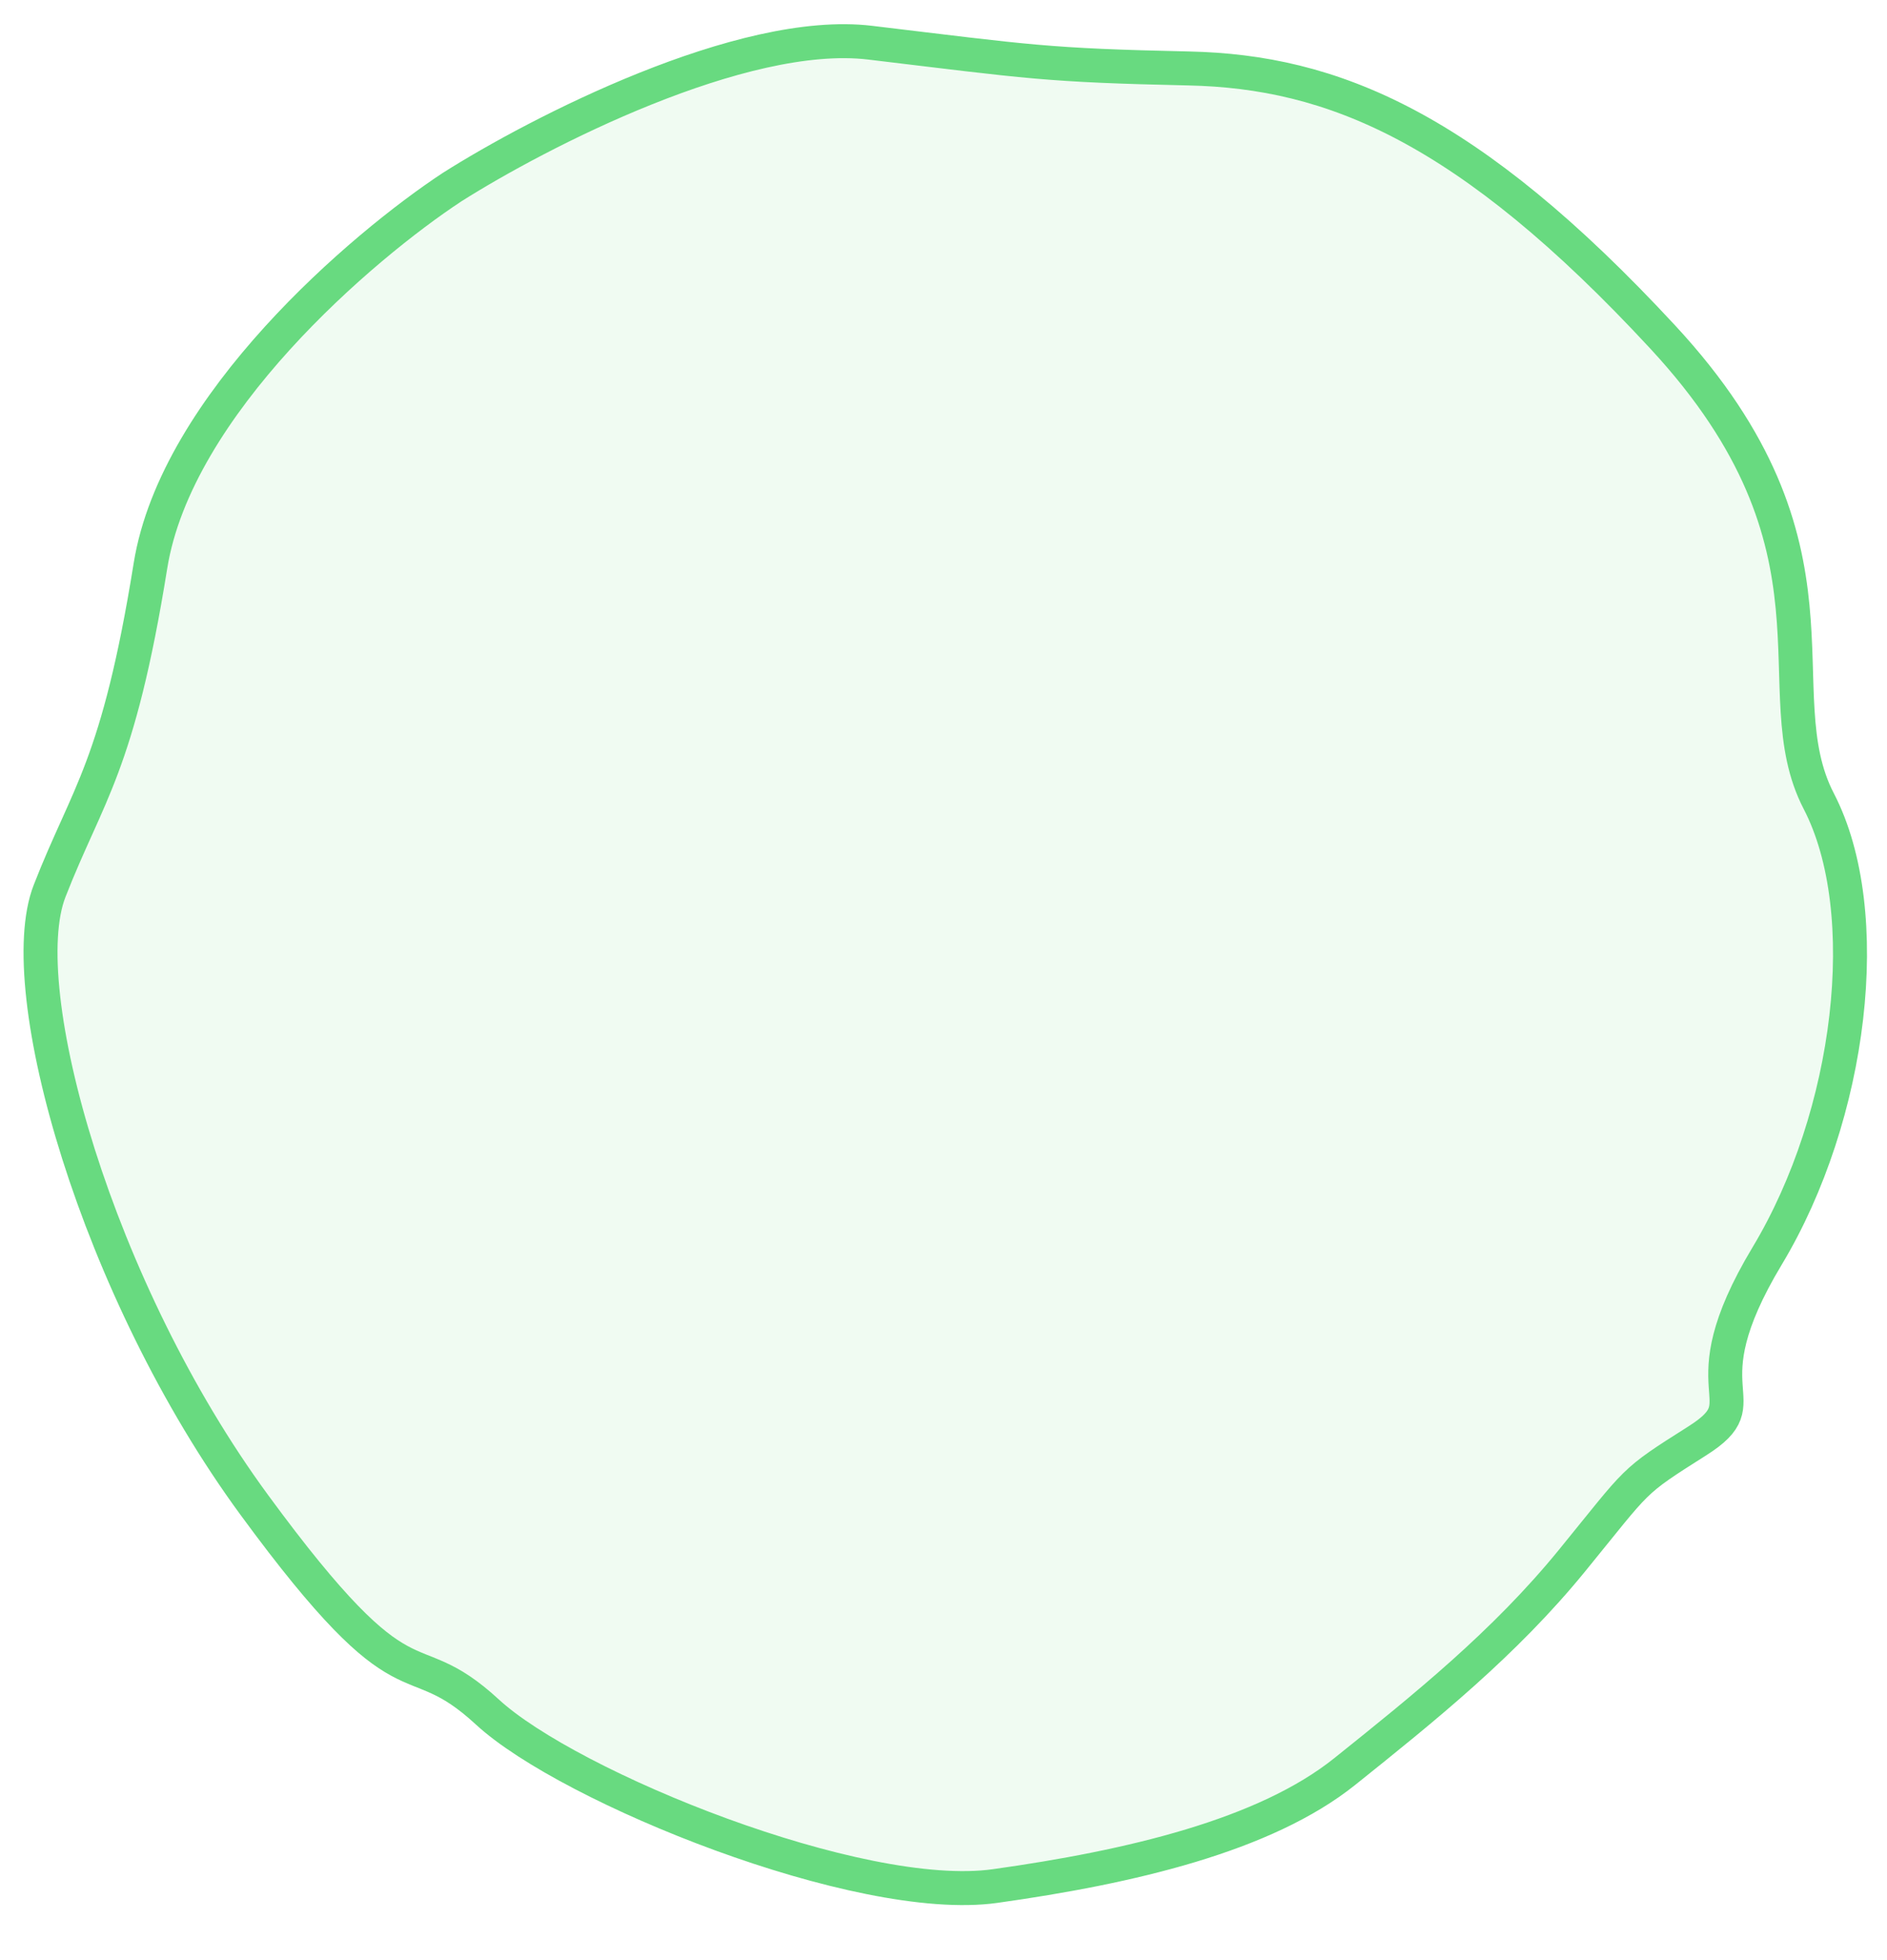 <svg width="26" height="27" viewBox="0 0 26 27" fill="none" xmlns="http://www.w3.org/2000/svg">
<path d="M2.073 7.794C2.43 5.575 4.993 3.391 6.23 2.577C7.415 1.826 10.226 0.377 11.989 0.588C14.194 0.852 14.409 0.9 16.38 0.943C18.351 0.986 20.221 1.738 22.913 4.646C25.606 7.553 24.267 9.509 25.06 11.036C25.852 12.564 25.514 15.362 24.349 17.3C23.183 19.238 24.309 19.263 23.387 19.847C22.465 20.431 22.597 20.348 21.664 21.492C20.731 22.637 19.63 23.52 18.529 24.402C17.428 25.284 15.578 25.718 13.709 25.98C11.841 26.241 7.844 24.622 6.716 23.583C5.589 22.544 5.674 23.69 3.503 20.729C1.331 17.769 0.158 13.622 0.683 12.274C1.208 10.926 1.627 10.568 2.073 7.794Z" fill="#68DA80" fill-opacity="0.1" stroke="#68DA80" stroke-width="0.468"/>
</svg>
